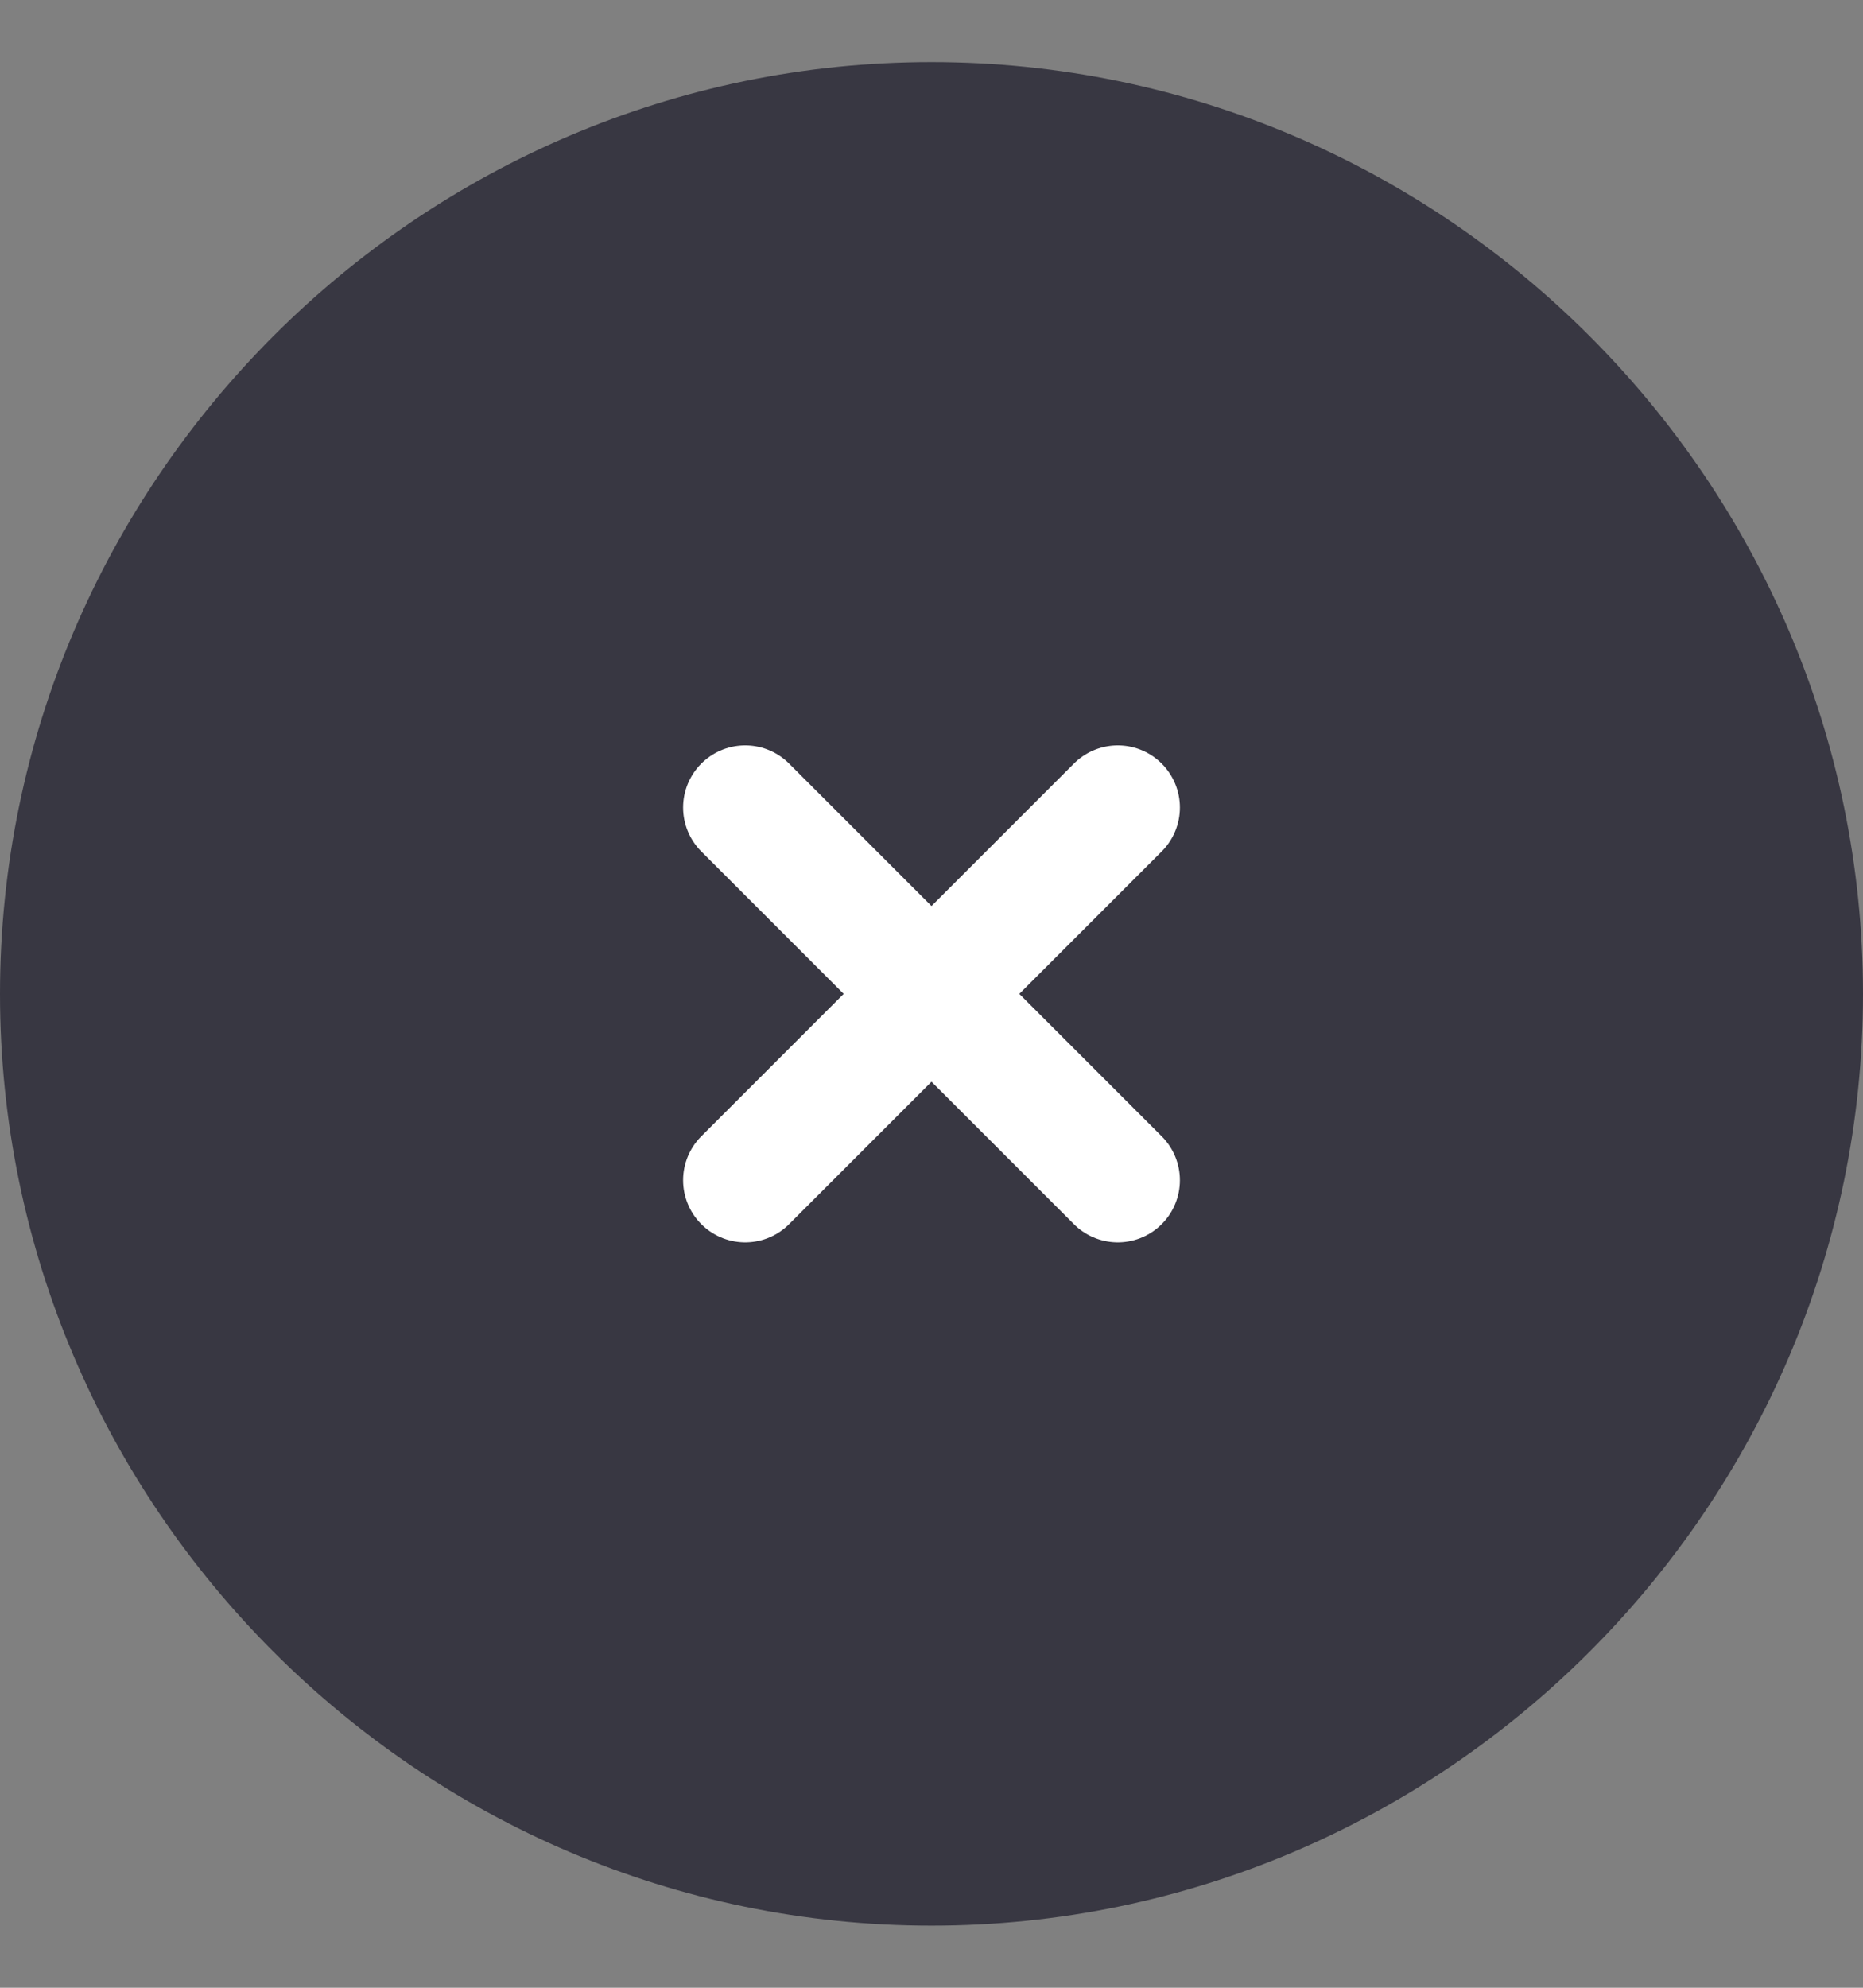 <svg width="15" height="16" viewBox="0 0 15 16" fill="none" xmlns="http://www.w3.org/2000/svg">
<rect x="0" y="0" width="15" height="16" fill="#808080" stroke="none"/>
<path d="M7.5 15.5C11.625 15.5 15 12.125 15 8C15 3.875 11.625 0.5 7.5 0.5C3.375 0.5 0 3.875 0 8C0 12.125 3.375 15.5 7.5 15.5Z" fill="#383742"/>
<path d="M6 6.5L9 9.5" stroke="white" stroke-linecap="round"/>
<path d="M9 6.5L6 9.5" stroke="white" stroke-linecap="round"/>
</svg>
